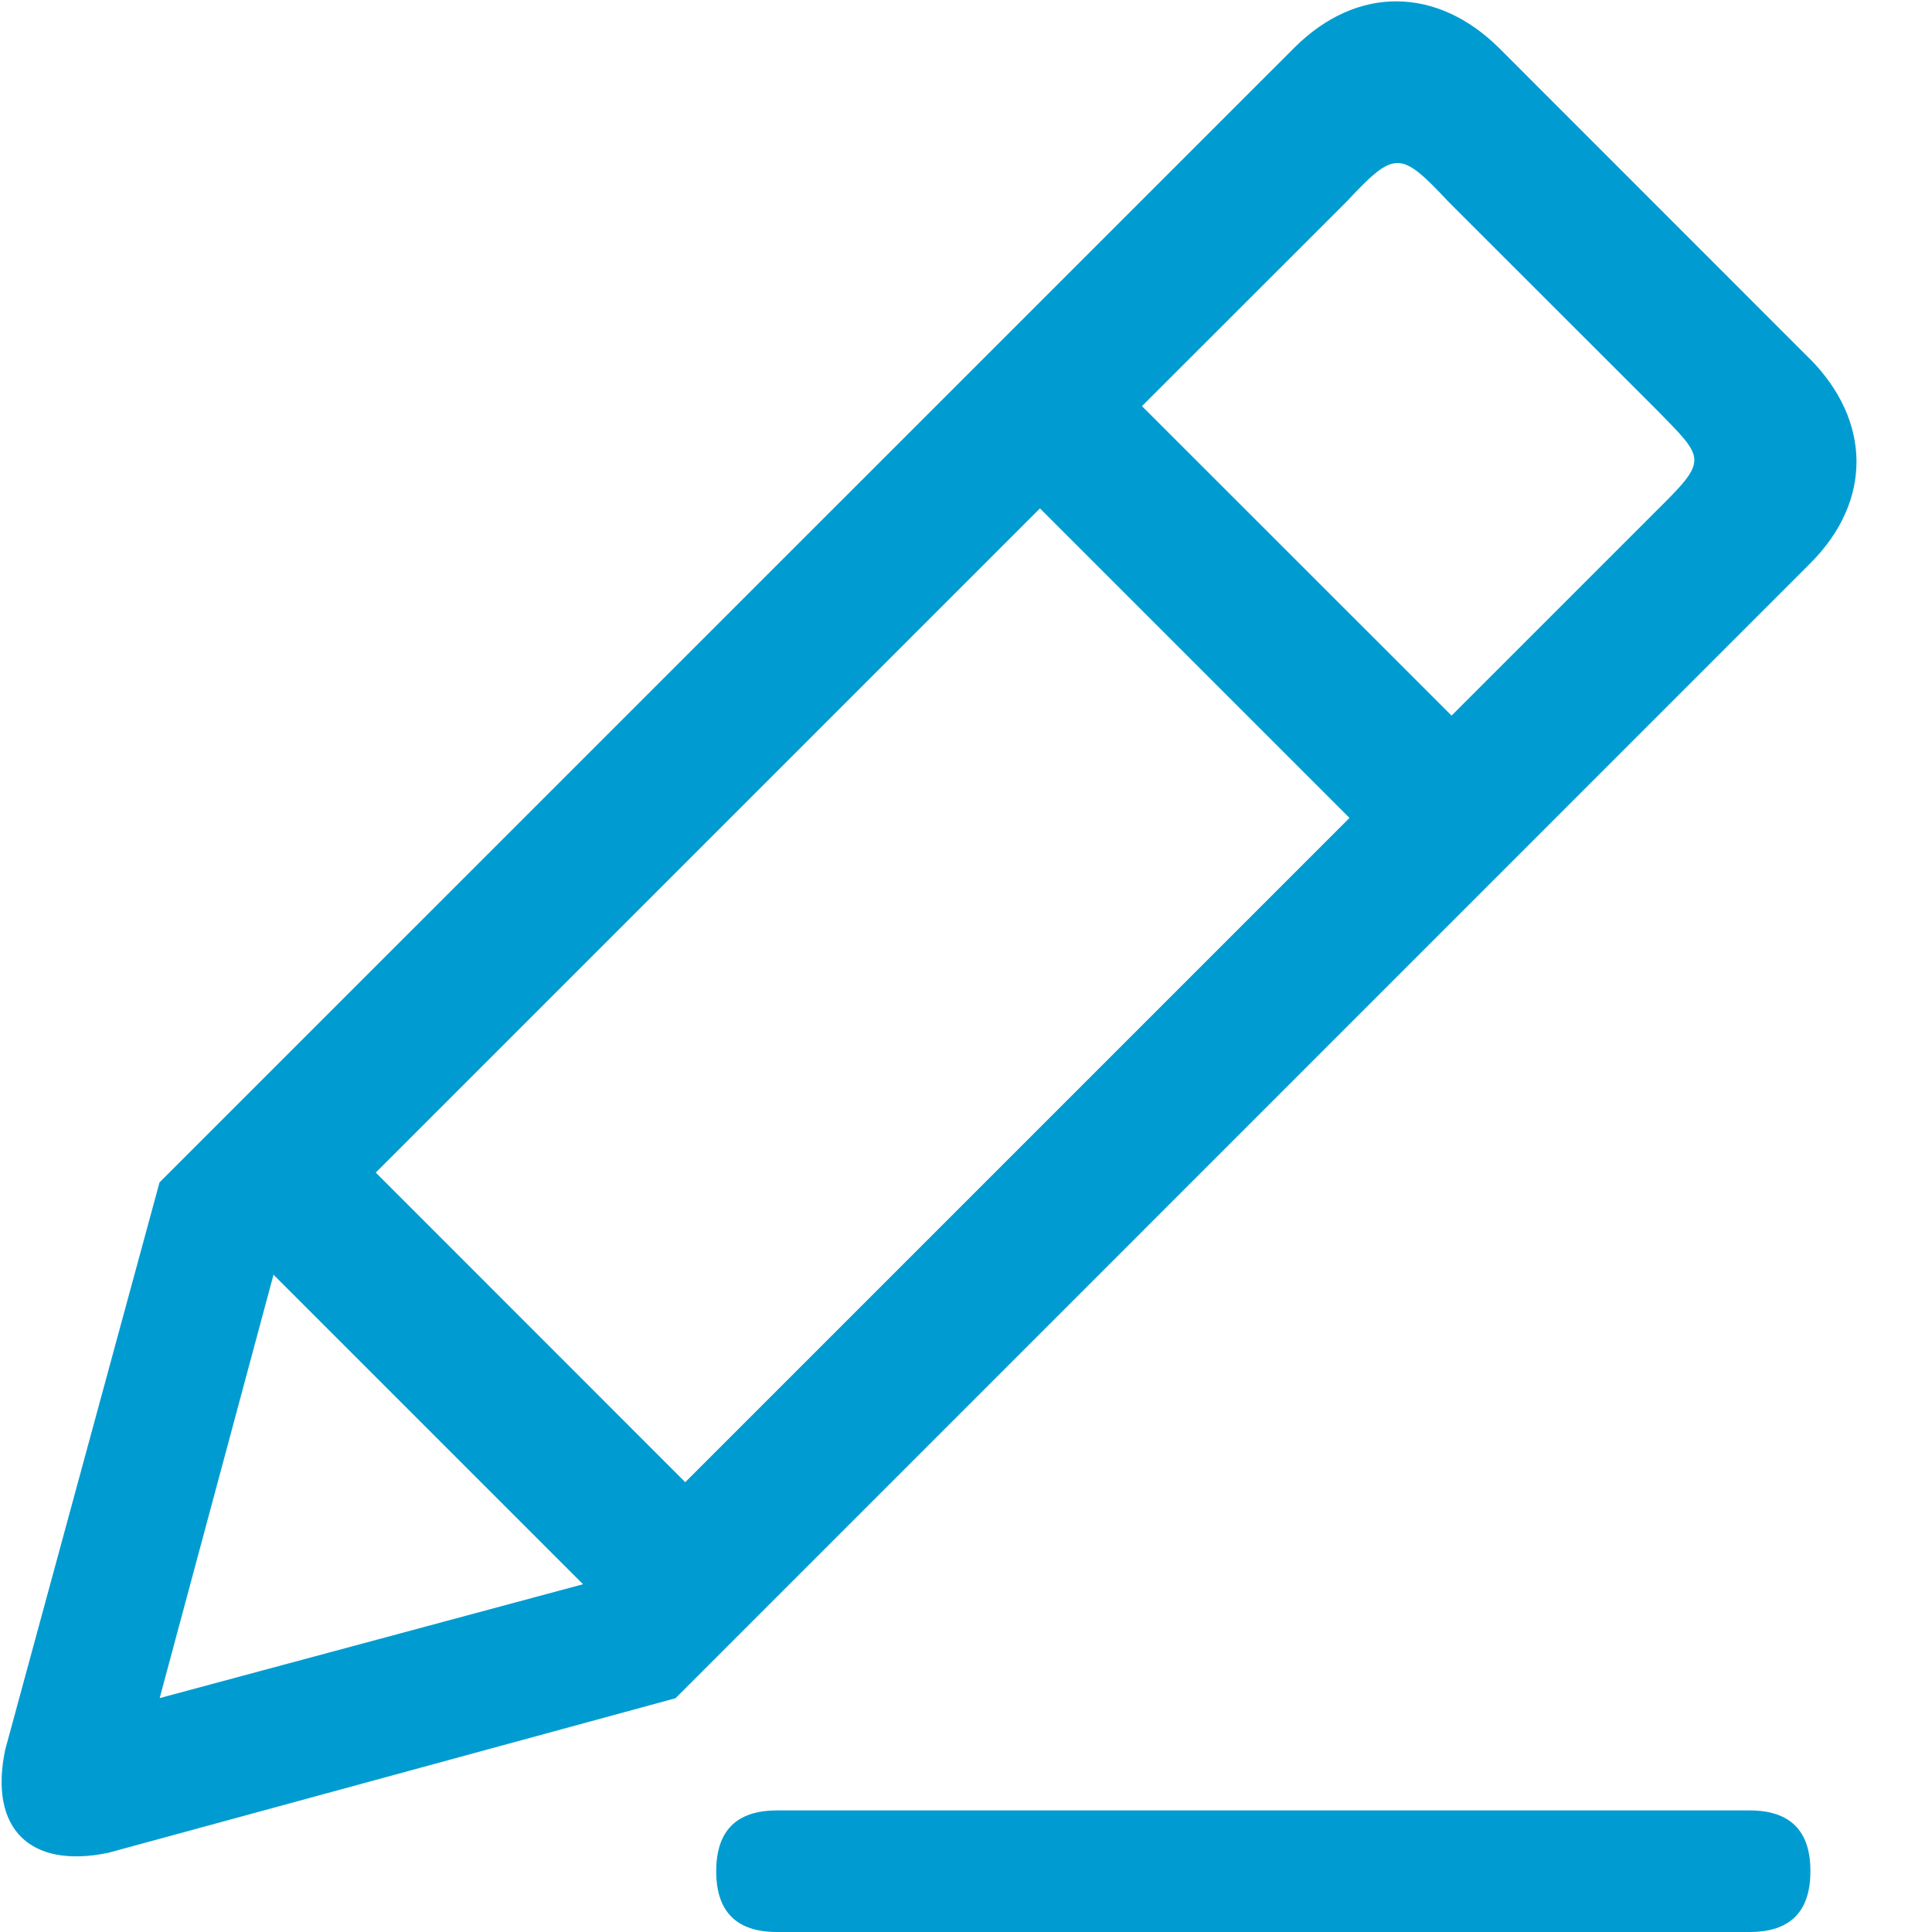 <svg t="1697786555032" class="icon" viewBox="0 0 1024 1024" version="1.1" xmlns="http://www.w3.org/2000/svg" p-id="5356" width="128" height="128"><path d="M769.463 379.392L605.257 215.259l108.325-108.251c25.893-27.648 28.526-27.355 54.418 0.219l109.422 109.349c26.551 27.063 28.306 26.624 0.219 54.418l-108.251 108.251v0.146zM363.154 785.554L199.168 621.495l352.037-352.037 164.059 164.059-352.037 352.037z m-278.528 114.469l60.343-224.402 164.059 164.059-224.402 60.343zM958.903 189.879L794.917 25.819C761.783-7.314 719.141-7.826 686.007 25.307L84.553 626.688l-81.774 300.617c-8.777 41.691 12.873 63.415 54.638 54.711l300.617-81.92 601.381-601.454c33.134-33.061 32.549-75.703-0.512-108.837v0.073zM411.794 959.561h515.511c21.504 0 32.256 10.752 32.256 32.183 0 21.504-10.752 32.256-32.183 32.256H411.794c-21.431 0-32.183-10.752-32.183-32.183 0-21.504 10.752-32.256 32.183-32.256z" fill="#009CD1" p-id="5357"></path></svg>